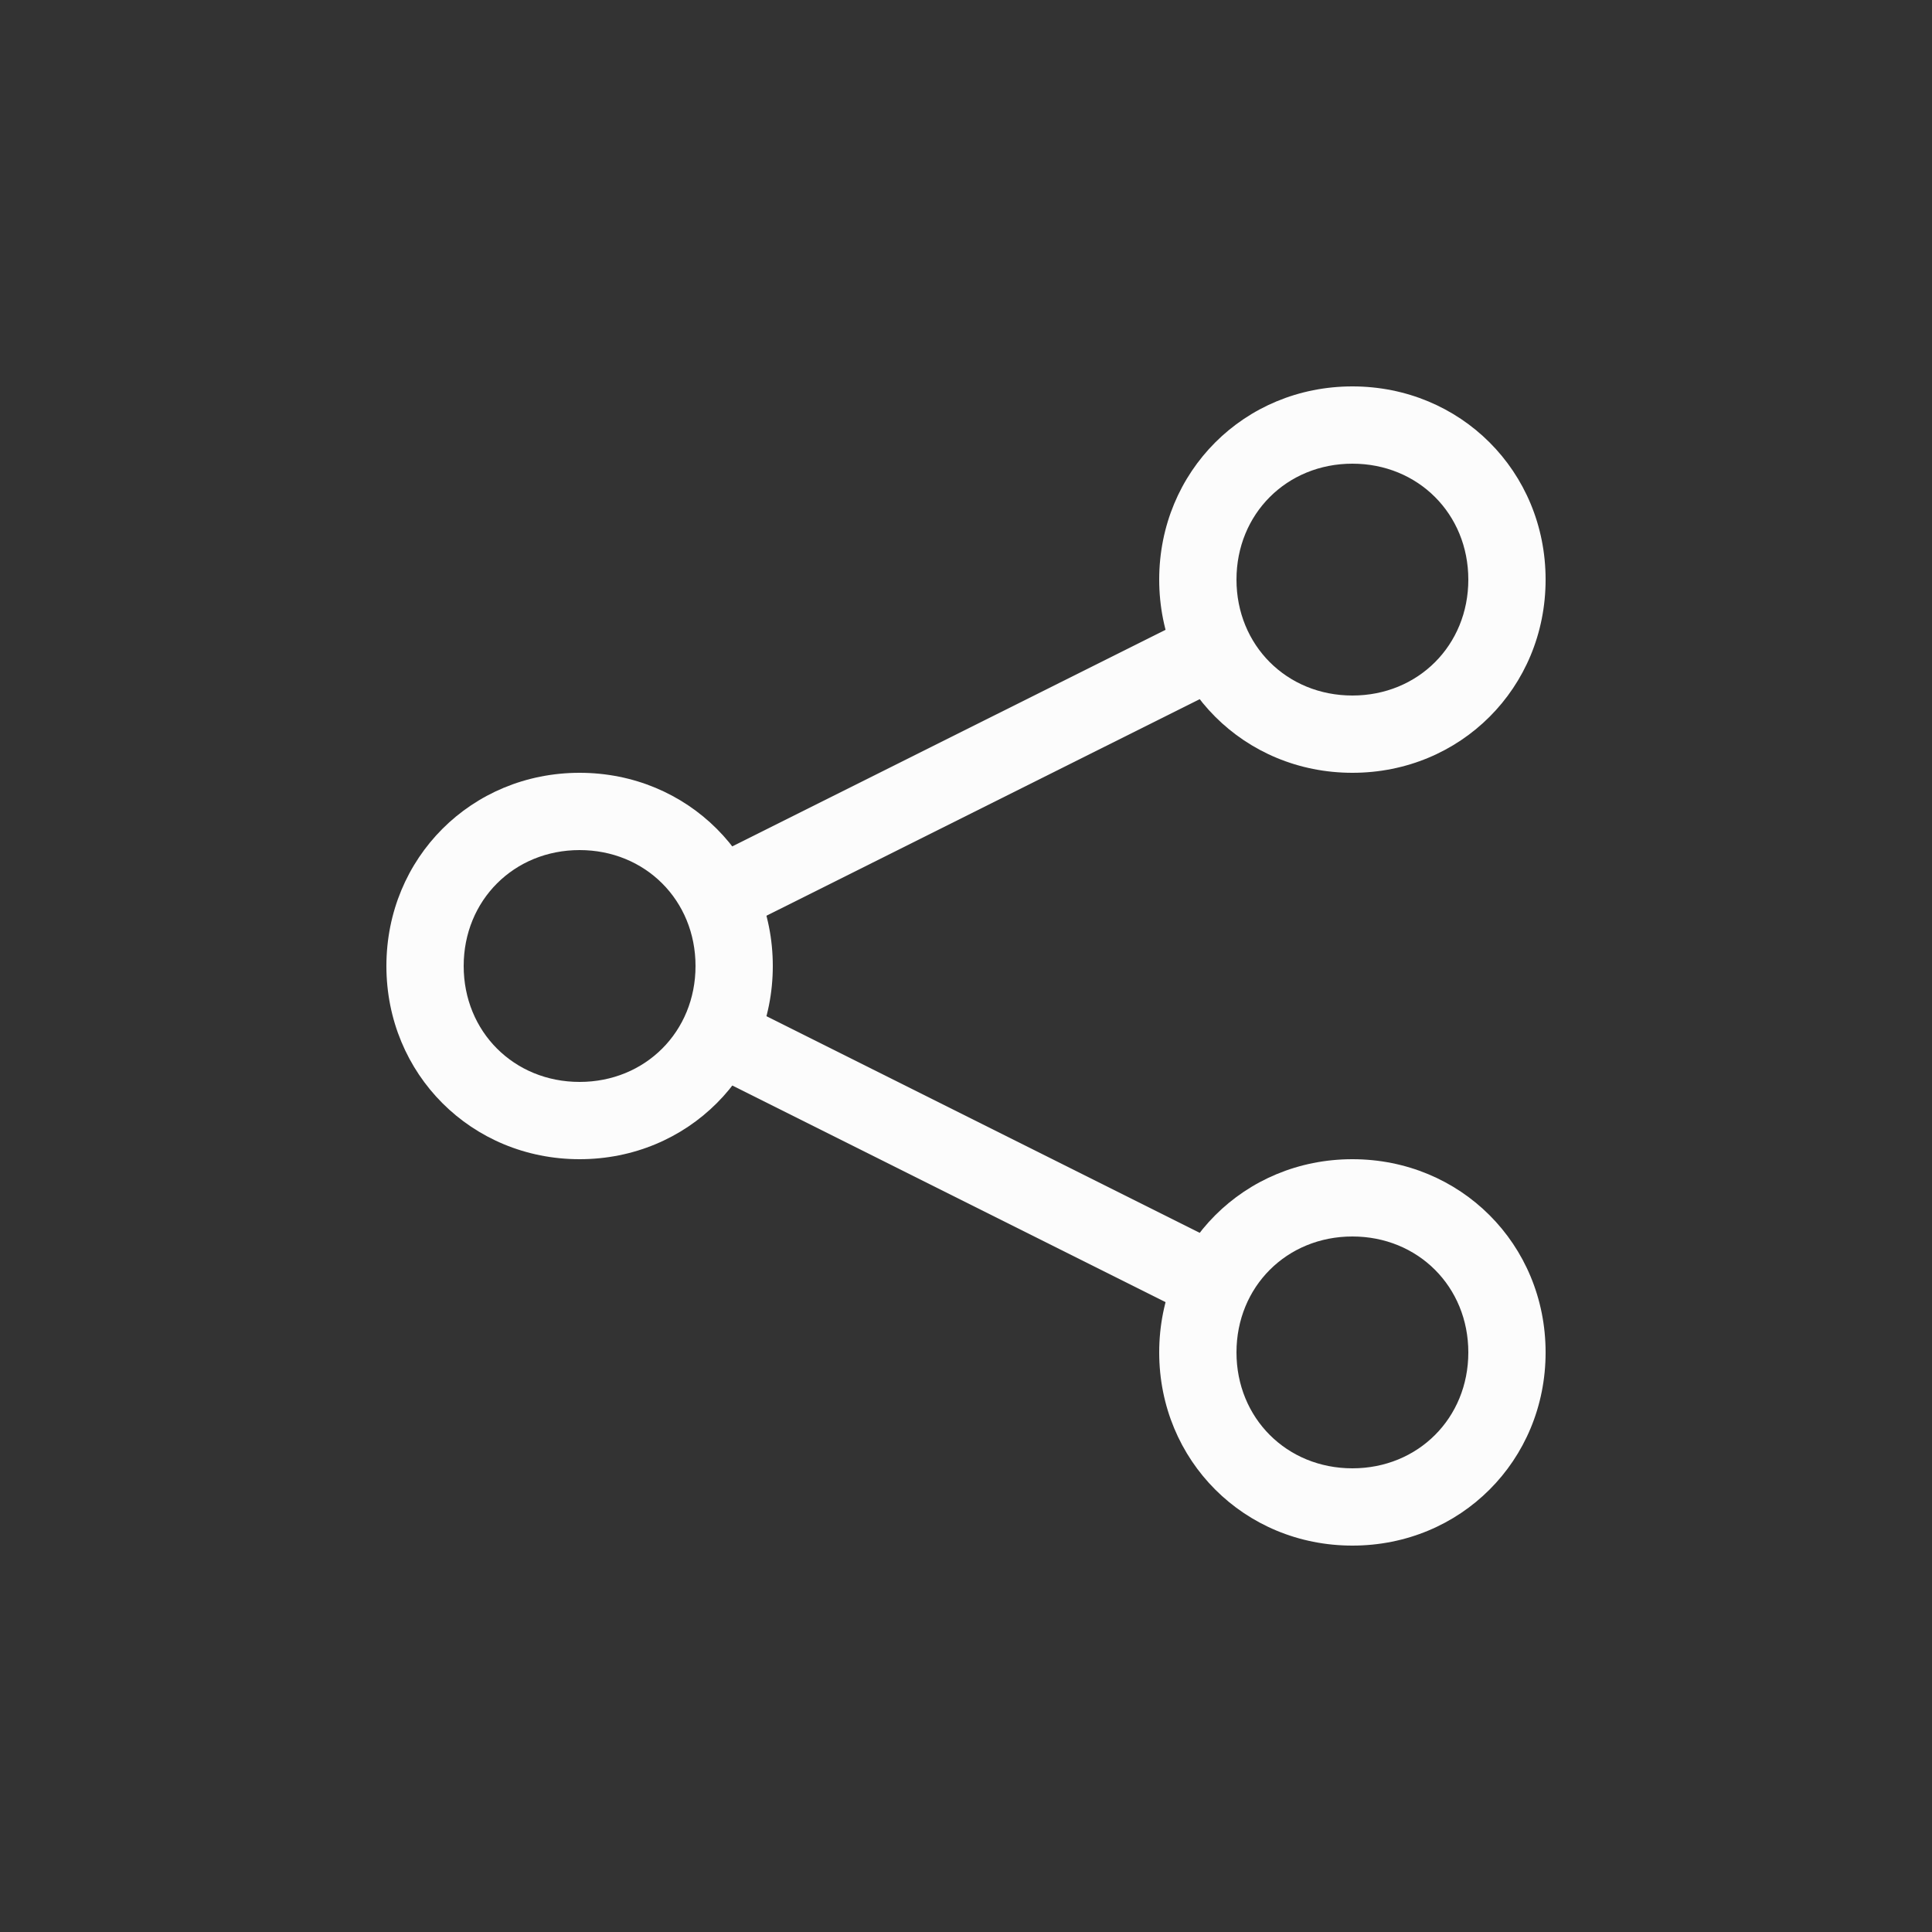 <svg width="50" height="50" viewBox="0 0 50 50" fill="none" xmlns="http://www.w3.org/2000/svg">
<rect x="0" y="0" width="50" height="50" fill="#333333" stroke="none"/>
<path d="M15 30C12.2 30 10 27.8 10 25C10 22.2 12.2 20 15 20C17.8 20 20 22.2 20 25C20 27.8 17.8 30 15 30ZM15 22C13.3 22 12 23.3 12 25C12 26.7 13.3 28 15 28C16.7 28 18 26.7 18 25C18 23.3 16.7 22 15 22ZM35 20C32.2 20 30 17.8 30 15C30 12.2 32.2 10 35 10C37.8 10 40 12.2 40 15C40 17.8 37.8 20 35 20ZM35 12C33.3 12 32 13.3 32 15C32 16.7 33.3 18 35 18C36.7 18 38 16.7 38 15C38 13.3 36.7 12 35 12ZM35 40C32.2 40 30 37.8 30 35C30 32.2 32.2 30 35 30C37.8 30 40 32.2 40 35C40 37.8 37.8 40 35 40ZM35 32C33.3 32 32 33.3 32 35C32 36.7 33.3 38 35 38C36.7 38 38 36.7 38 35C38 33.3 36.7 32 35 32Z" fill="#FCFCFC"/>
<path d="M19.007 25.885L31.887 32.325L30.992 34.113L18.112 27.673L19.007 25.885ZM30.993 15.885L31.887 17.675L19.007 24.113L18.113 22.323L30.993 15.885Z" fill="#FCFCFC"/>
</svg>
